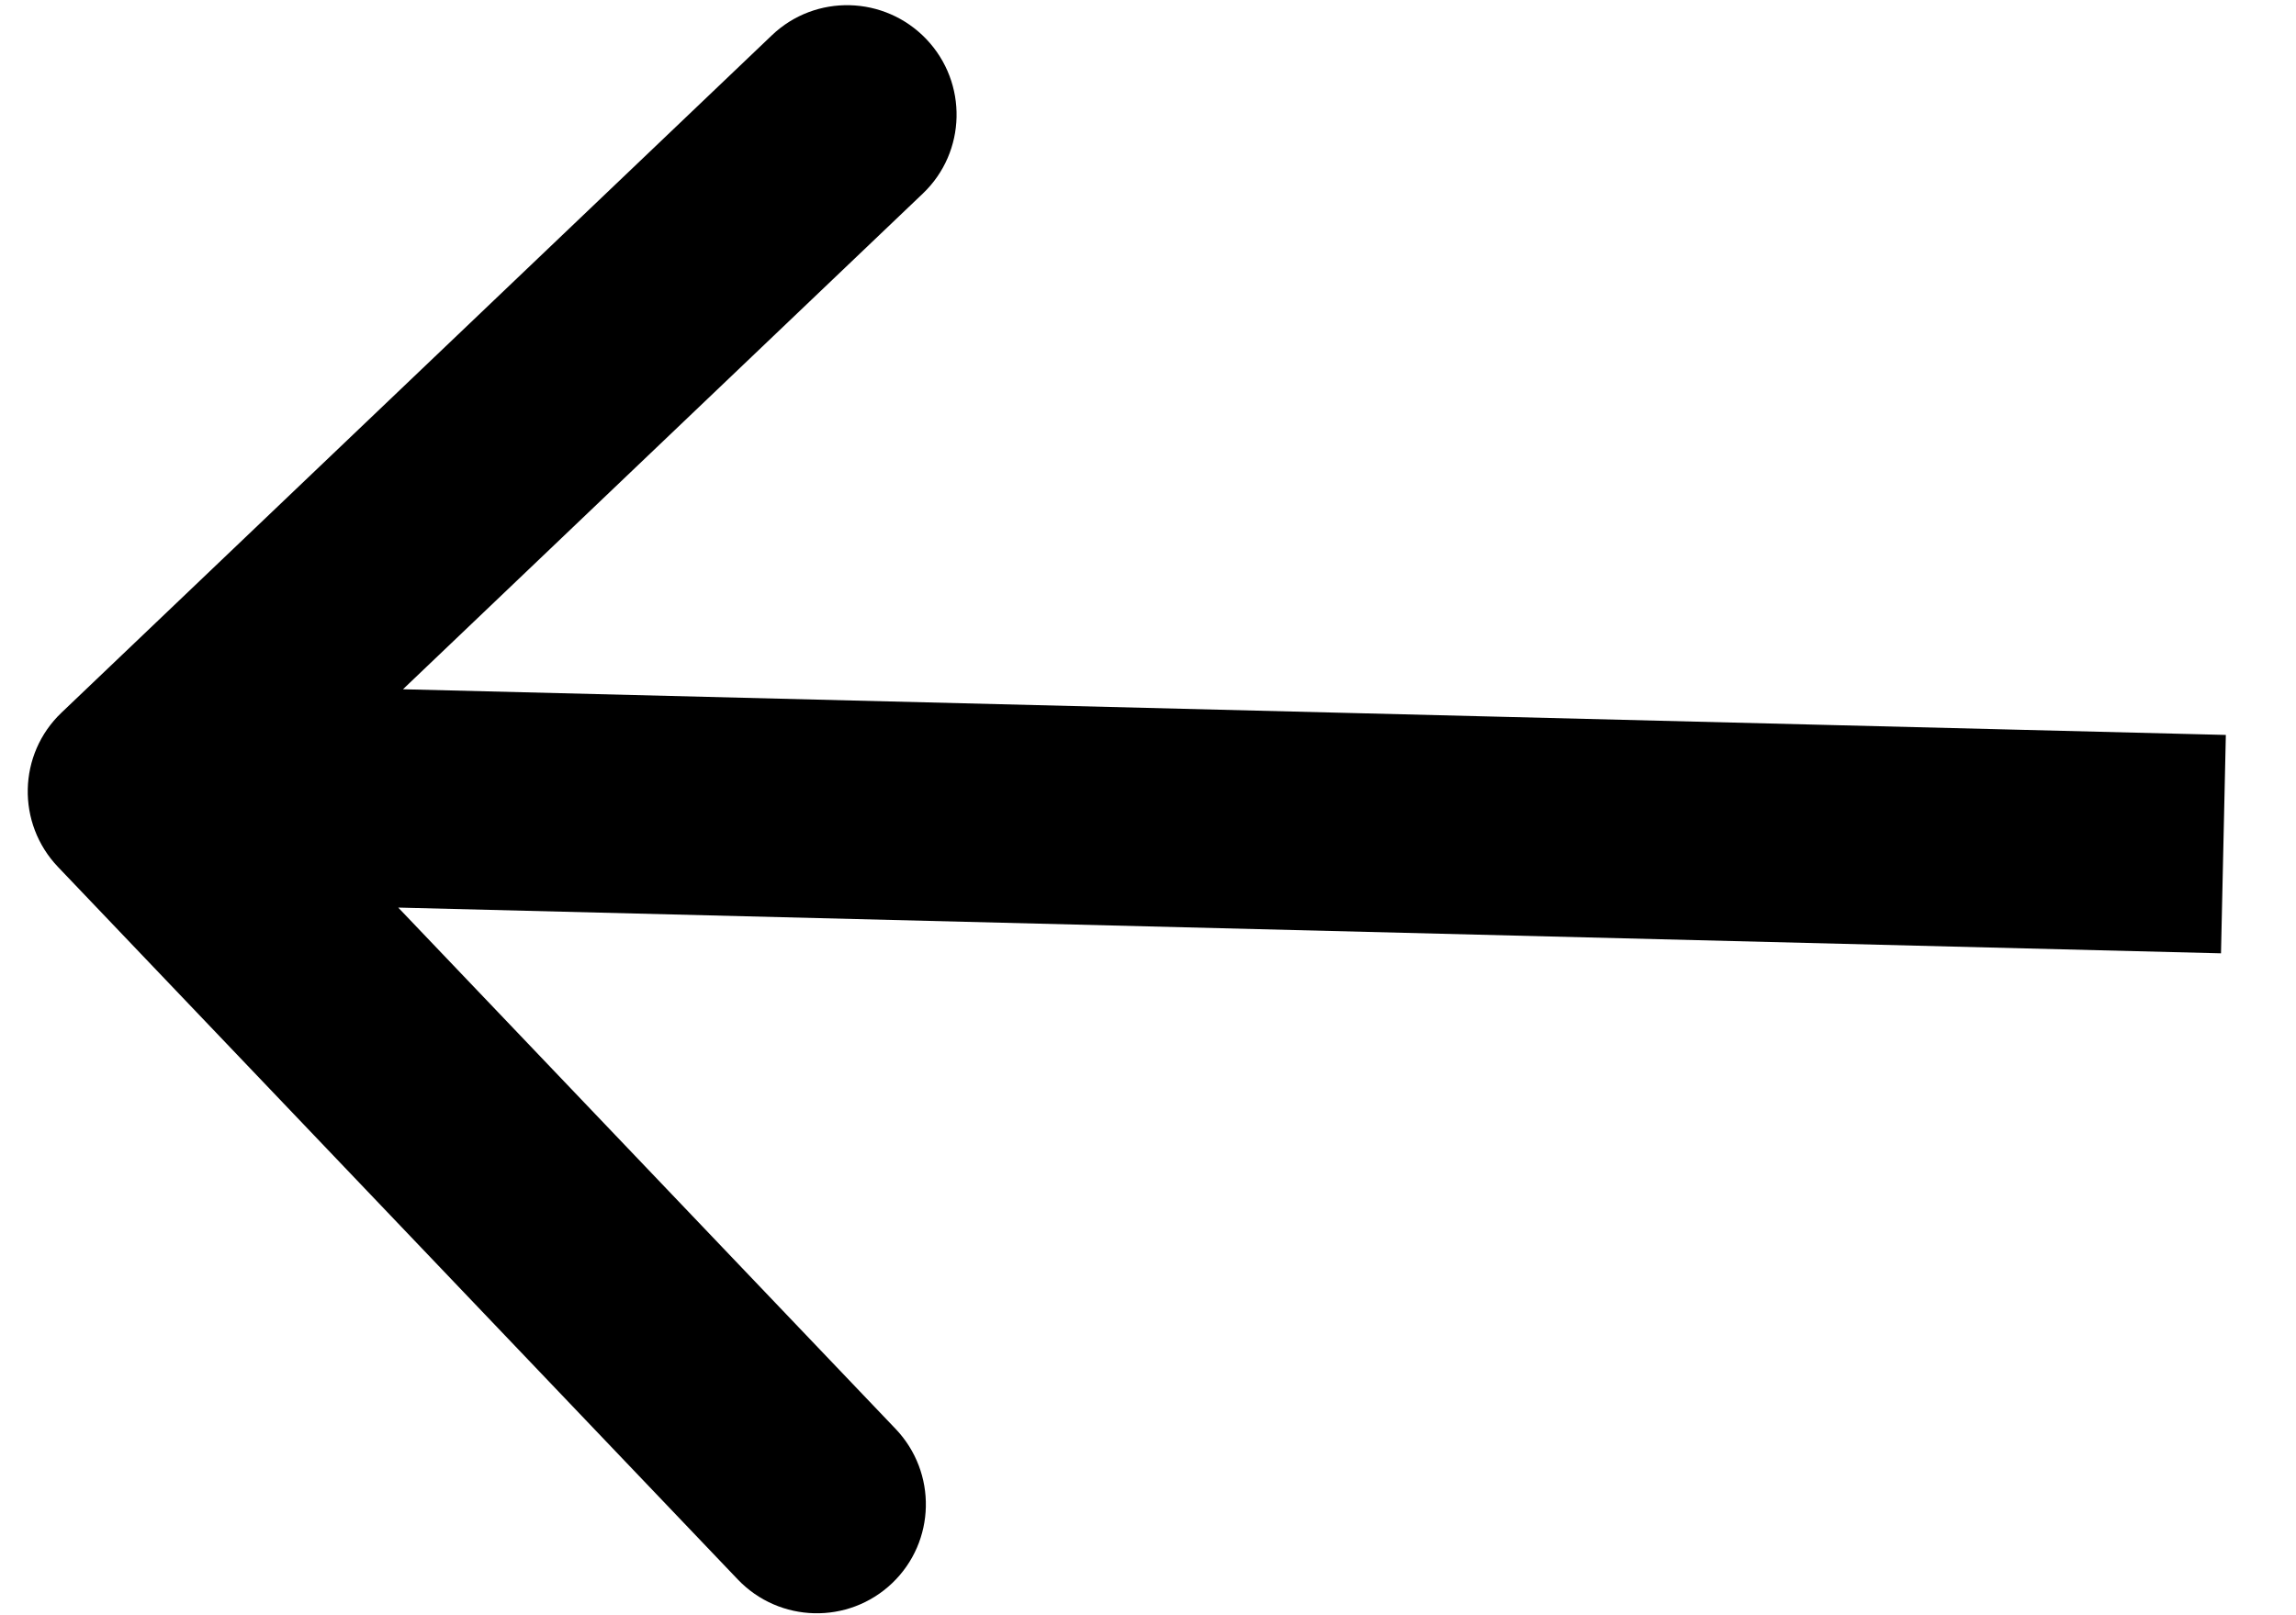 <svg width="27" height="19" viewBox="0 0 27 19" fill="none" xmlns="http://www.w3.org/2000/svg">
<path d="M0.683 10.199C0.192 9.685 0.21 8.872 0.723 8.383L9.077 0.415C9.589 -0.074 10.402 -0.054 10.893 0.46C11.383 0.974 11.365 1.787 10.853 2.276L3.427 9.359L10.531 16.807C11.022 17.321 11.004 18.134 10.491 18.623C9.978 19.112 9.165 19.092 8.675 18.578L0.683 10.199ZM26.118 11.214L1.583 10.598L1.639 8.03L26.175 8.645L26.118 11.214Z" fill="black"/>
</svg>
